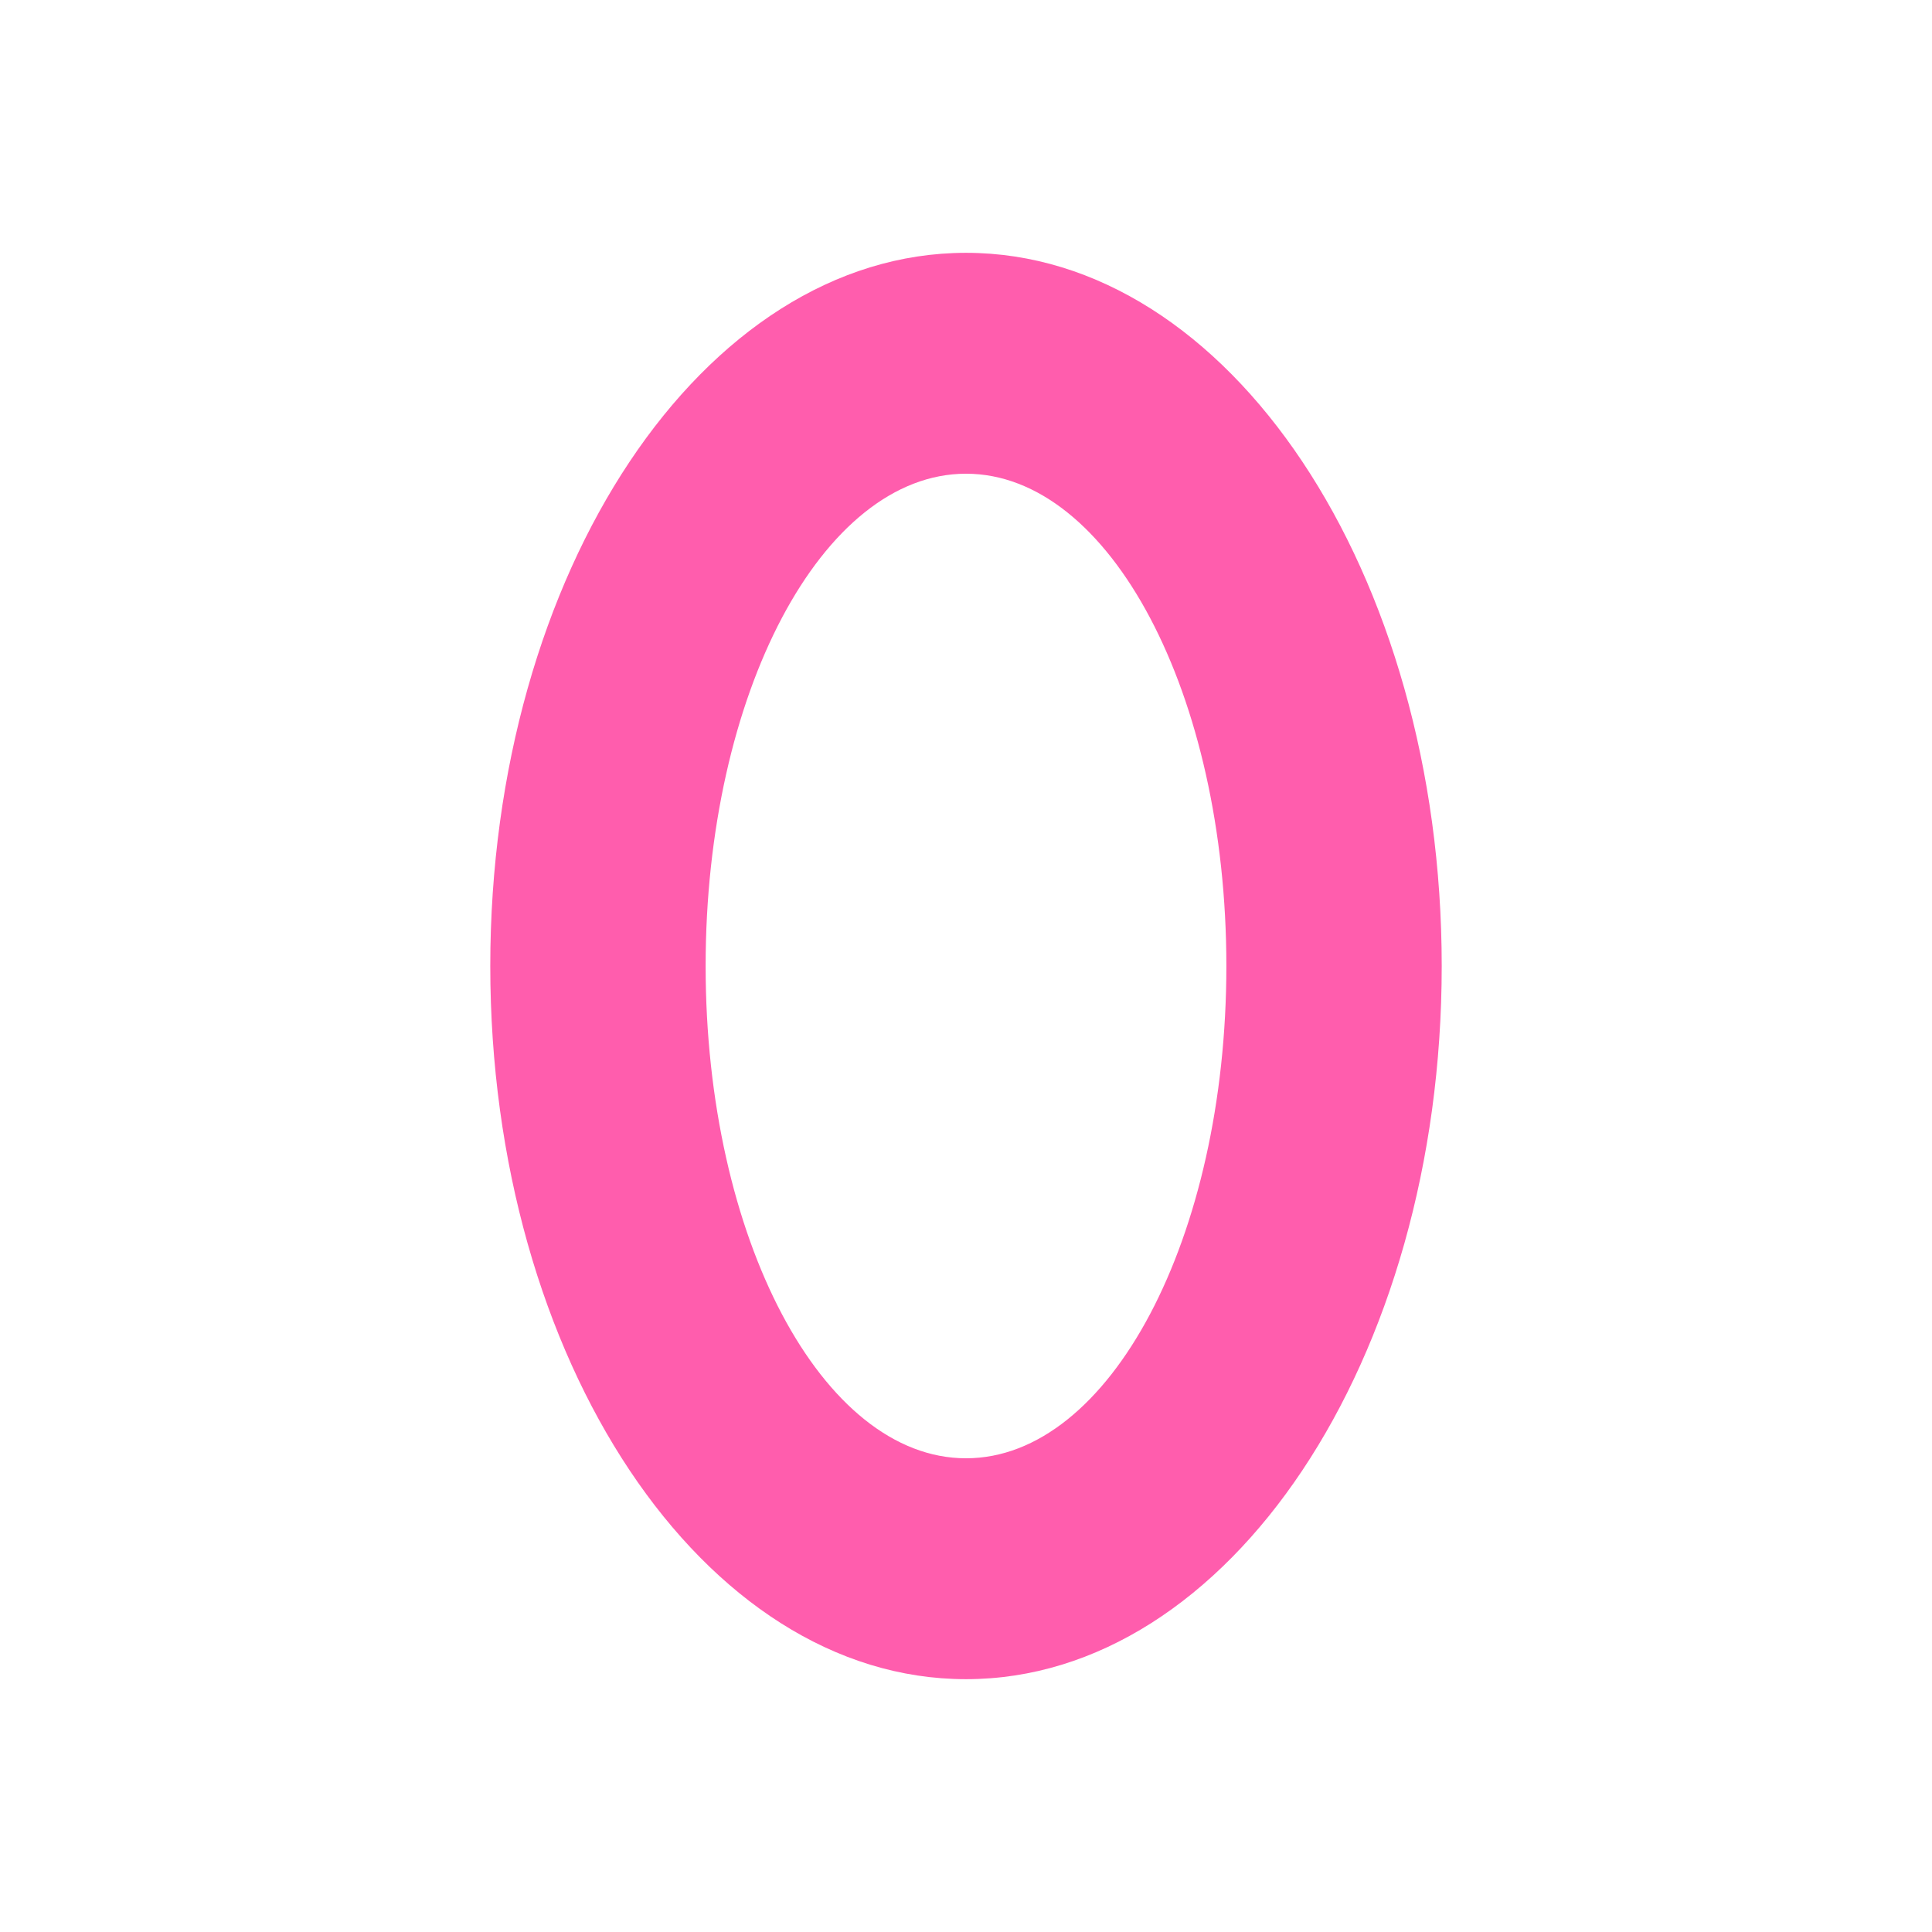 <svg id="Layer_1" data-name="Layer 1" xmlns="http://www.w3.org/2000/svg" width="512" height="512" viewBox="0 0 512 512">
  <defs>
    <style>
      .cls-1 {
        fill: #ff5dad;
      }
    </style>
  </defs>
  <path class="cls-1" d="M256,67c-69.63,0-126.07,84.62-126.07,189S186.37,445,256,445s126.07-84.62,126.07-189S325.63,67,256,67Zm0,319.46c-38.1,0-69-58.41-69-130.46s30.89-130.46,69-130.46S325,184,325,256,294.1,386.46,256,386.46Z"/>
</svg>
